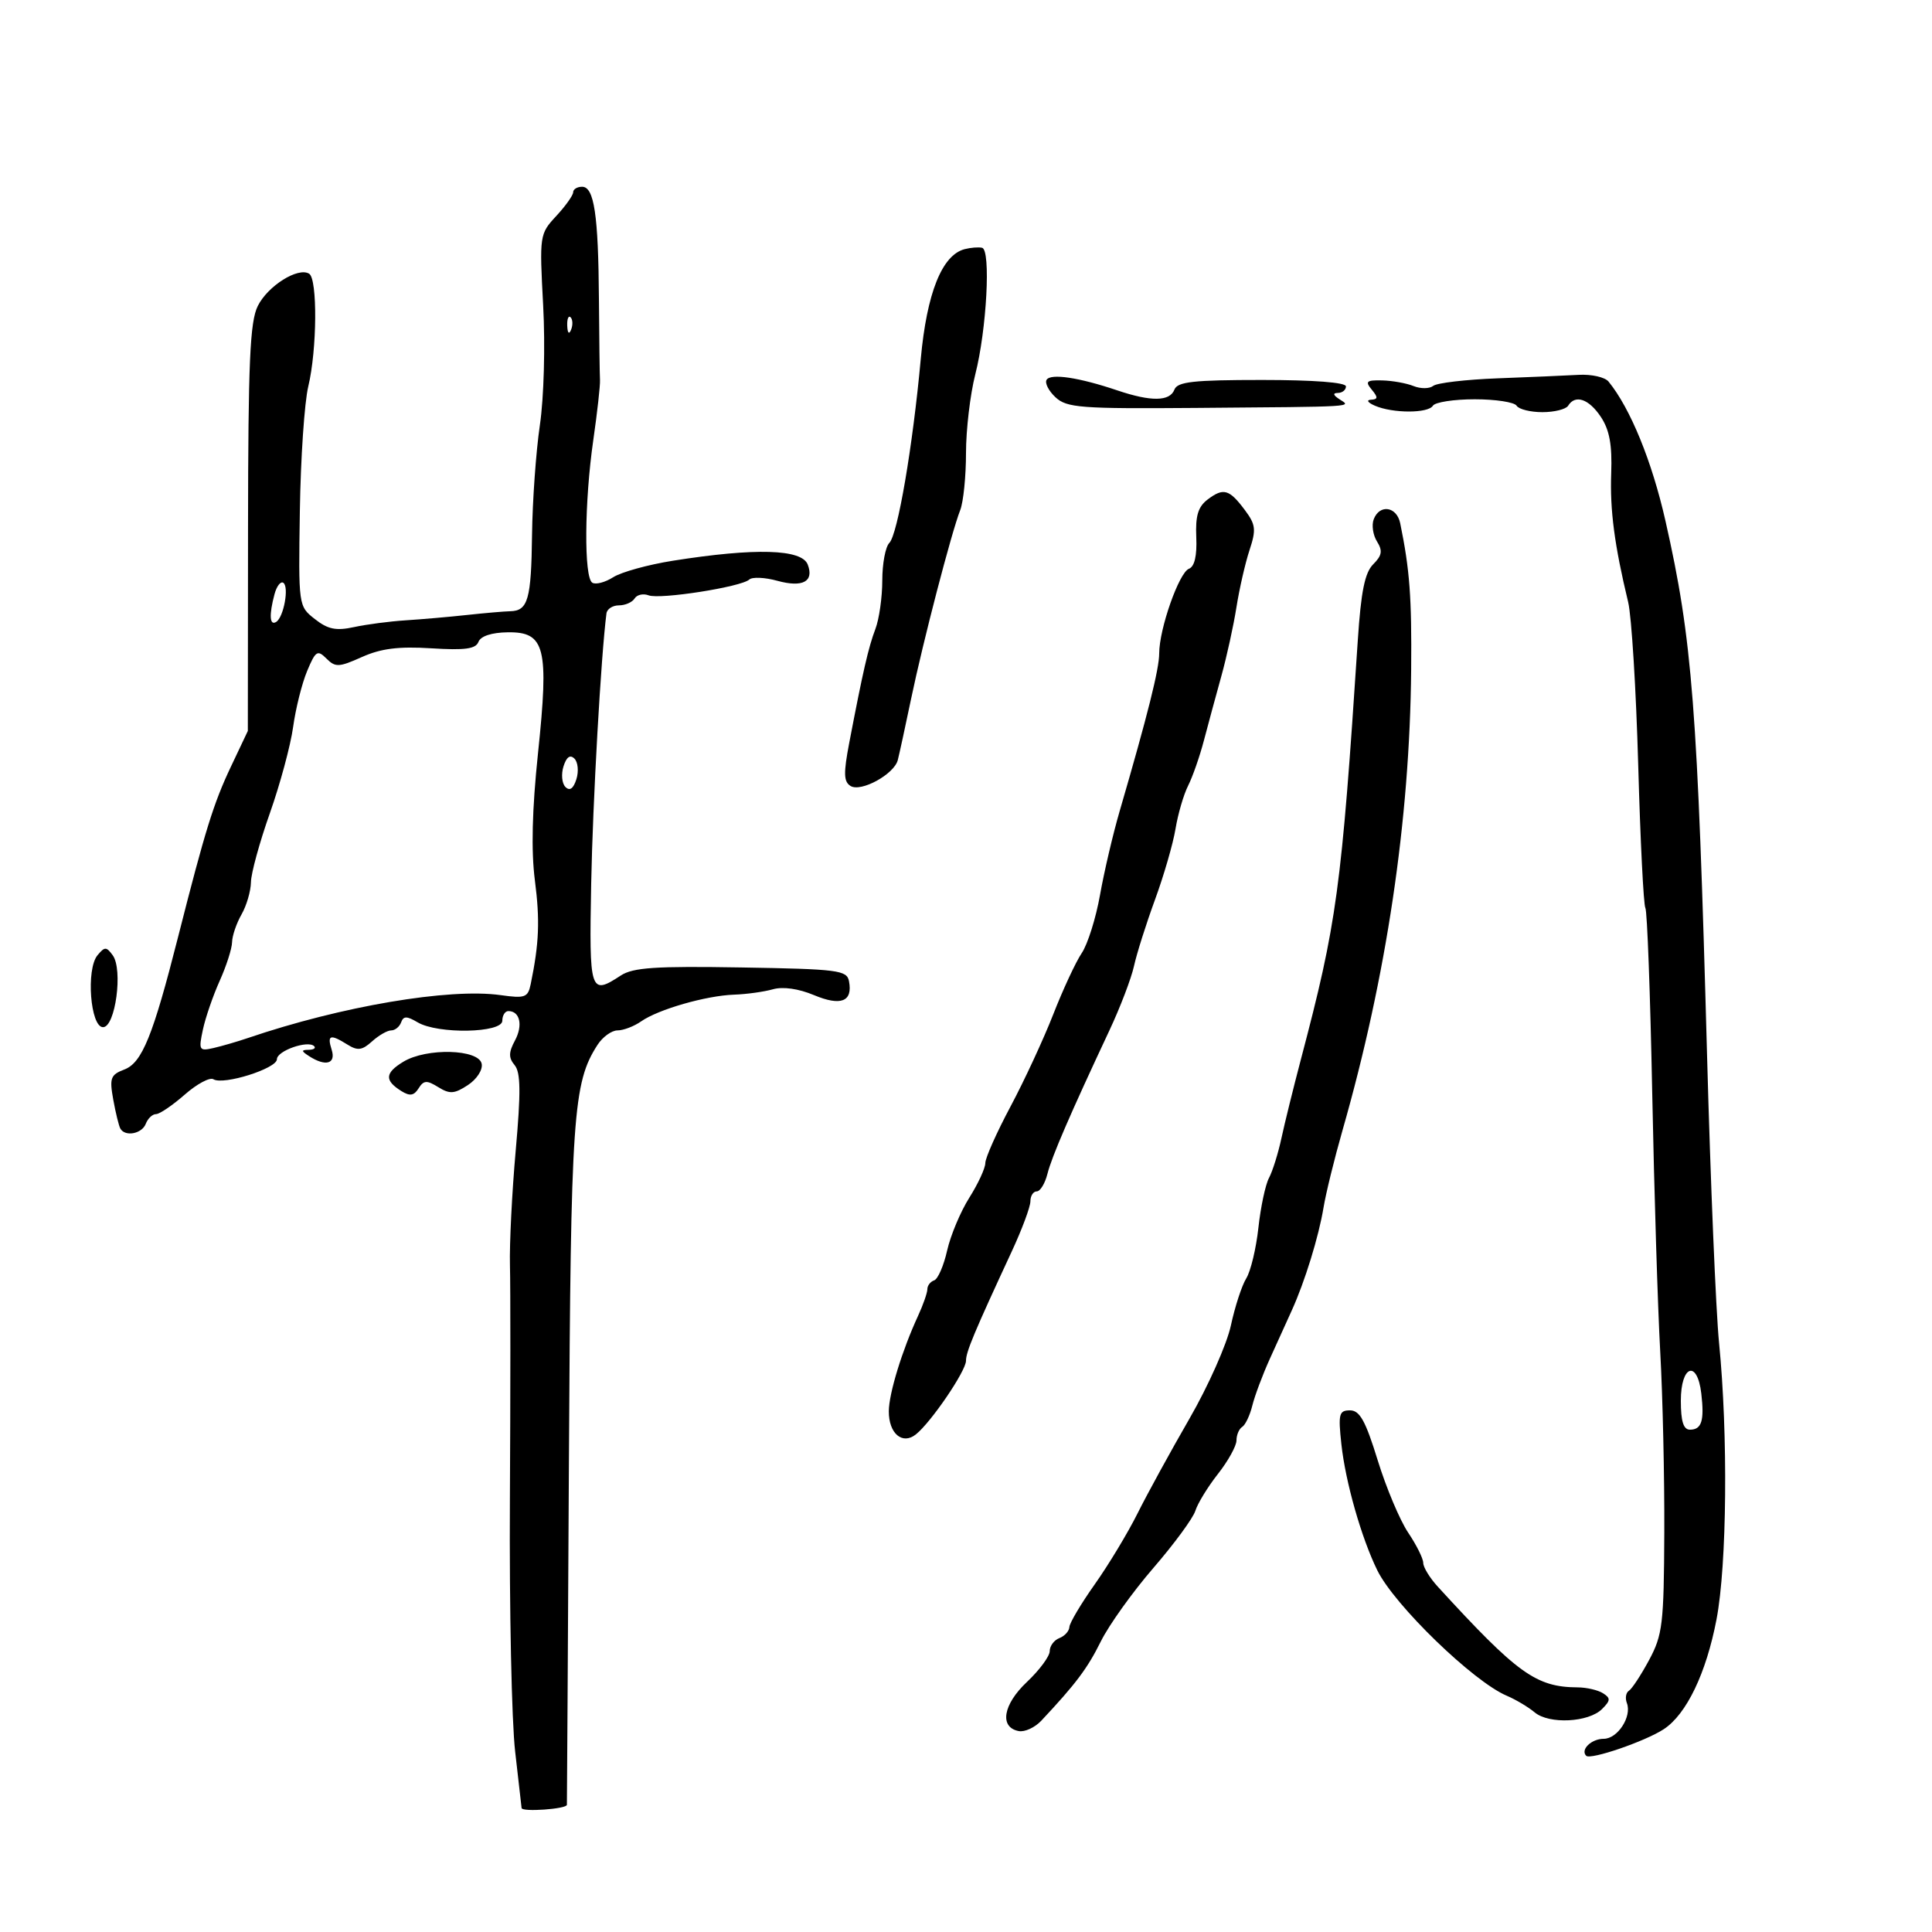 <svg xmlns="http://www.w3.org/2000/svg" width="300" height="300" viewBox="0 0 300 300" version="1.1">
	<path d="M 89 29.854 C 89 30.324, 87.819 31.982, 86.376 33.540 C 83.784 36.336, 83.758 36.509, 84.342 47.436 C 84.678 53.718, 84.457 61.742, 83.833 66 C 83.227 70.125, 82.680 77.775, 82.616 83 C 82.493 93.087, 81.992 94.849, 79.230 94.912 C 78.279 94.934, 75.250 95.195, 72.500 95.494 C 69.750 95.793, 65.475 96.166, 63 96.323 C 60.525 96.480, 56.913 96.953, 54.973 97.374 C 52.176 97.981, 50.918 97.723, 48.892 96.129 C 46.337 94.120, 46.337 94.118, 46.562 79.310 C 46.686 71.165, 47.274 62.475, 47.869 60 C 49.235 54.318, 49.320 43.316, 48.004 42.503 C 46.283 41.439, 41.582 44.391, 40.031 47.509 C 38.811 49.962, 38.538 56.167, 38.514 82 L 38.484 113.500 35.877 119 C 33.155 124.741, 31.871 128.877, 27.650 145.500 C 23.751 160.854, 22.059 165.027, 19.309 166.073 C 17.168 166.887, 16.980 167.394, 17.585 170.743 C 17.958 172.809, 18.455 174.838, 18.690 175.250 C 19.435 176.556, 22.039 176.061, 22.638 174.500 C 22.955 173.675, 23.669 173, 24.225 173 C 24.781 173, 26.785 171.640, 28.678 169.978 C 30.571 168.316, 32.578 167.239, 33.139 167.586 C 34.683 168.540, 43 165.920, 43 164.478 C 43 163.171, 47.817 161.483, 48.785 162.451 C 49.086 162.753, 48.696 163.007, 47.917 163.015 C 46.750 163.028, 46.765 163.202, 48 164 C 50.567 165.659, 52.196 165.193, 51.500 163 C 50.767 160.690, 51.270 160.527, 53.958 162.206 C 55.534 163.190, 56.234 163.098, 57.773 161.706 C 58.809 160.768, 60.147 160, 60.745 160 C 61.344 160, 62.037 159.437, 62.286 158.750 C 62.648 157.750, 63.162 157.750, 64.856 158.750 C 68 160.607, 78 160.416, 78 158.500 C 78 157.675, 78.423 157, 78.941 157 C 80.734 157, 81.230 159.202, 79.967 161.561 C 78.969 163.426, 78.958 164.245, 79.914 165.397 C 80.850 166.525, 80.888 169.581, 80.077 178.681 C 79.498 185.181, 79.097 193.200, 79.186 196.500 C 79.274 199.800, 79.270 216.225, 79.176 233 C 79.081 249.775, 79.450 267.325, 79.995 272 C 80.539 276.675, 80.988 280.613, 80.992 280.750 C 81.012 281.402, 88.004 280.905, 88.028 280.250 C 88.044 279.837, 88.184 255.875, 88.341 227 C 88.632 173.085, 88.970 168.158, 92.779 162.250 C 93.577 161.012, 94.978 160, 95.893 160 C 96.807 160, 98.456 159.369, 99.557 158.598 C 102.219 156.733, 109.653 154.598, 114 154.449 C 115.925 154.383, 118.630 154.008, 120.012 153.616 C 121.572 153.173, 123.989 153.515, 126.393 154.520 C 130.584 156.271, 132.441 155.532, 131.831 152.356 C 131.504 150.652, 130.137 150.478, 115.099 150.226 C 101.773 150.002, 98.290 150.235, 96.397 151.476 C 91.628 154.600, 91.478 154.138, 91.798 137.251 C 92.038 124.563, 93.328 101.743, 94.171 95.250 C 94.260 94.563, 95.132 94, 96.108 94 C 97.084 94, 98.179 93.519, 98.542 92.932 C 98.905 92.344, 99.881 92.124, 100.710 92.442 C 102.471 93.118, 115.105 91.139, 116.344 89.993 C 116.808 89.564, 118.774 89.651, 120.713 90.187 C 124.632 91.268, 126.437 90.303, 125.426 87.667 C 124.498 85.250, 117.295 85.044, 104.500 87.068 C 100.650 87.677, 96.475 88.830, 95.222 89.629 C 93.969 90.429, 92.506 90.813, 91.972 90.483 C 90.660 89.672, 90.743 77.927, 92.128 68.322 C 92.748 64.020, 93.215 59.825, 93.166 59 C 93.117 58.175, 93.044 52.550, 93.002 46.500 C 92.913 33.359, 92.262 29, 90.389 29 C 89.625 29, 89 29.384, 89 29.854 M 149.791 38.688 C 146.274 39.600, 143.913 45.501, 142.977 55.721 C 141.732 69.327, 139.394 83.006, 138.093 84.307 C 137.492 84.908, 137 87.531, 137 90.135 C 137 92.739, 136.517 96.137, 135.926 97.685 C 134.855 100.493, 133.988 104.271, 131.867 115.363 C 130.963 120.091, 131.004 121.385, 132.078 122.048 C 133.692 123.046, 138.828 120.232, 139.406 118.034 C 139.627 117.190, 140.560 112.900, 141.478 108.500 C 143.334 99.599, 147.720 82.750, 149.104 79.203 C 149.597 77.940, 150 73.955, 150 70.347 C 150 66.740, 150.648 61.249, 151.439 58.144 C 153.213 51.191, 153.881 38.795, 152.500 38.476 C 151.950 38.349, 150.731 38.444, 149.791 38.688 M 88.079 50.583 C 88.127 51.748, 88.364 51.985, 88.683 51.188 C 88.972 50.466, 88.936 49.603, 88.604 49.271 C 88.272 48.939, 88.036 49.529, 88.079 50.583 M 162.517 58.973 C 162.208 59.472, 162.830 60.695, 163.898 61.690 C 165.650 63.322, 167.788 63.485, 185.670 63.343 C 210.941 63.143, 209.868 63.207, 208 62 C 207 61.354, 206.917 61.026, 207.750 61.015 C 208.438 61.007, 209 60.550, 209 60 C 209 59.384, 203.990 59, 195.969 59 C 185.308 59, 182.833 59.273, 182.362 60.500 C 181.652 62.350, 178.740 62.390, 173.500 60.620 C 167.549 58.610, 163.149 57.950, 162.517 58.973 M 232.552 58.747 C 227.631 58.932, 223.131 59.459, 222.552 59.918 C 221.973 60.377, 220.600 60.390, 219.500 59.947 C 218.400 59.503, 216.207 59.109, 214.628 59.070 C 212.185 59.011, 211.941 59.224, 213 60.500 C 214.003 61.709, 213.979 62.014, 212.872 62.070 C 212.118 62.109, 212.400 62.527, 213.500 63 C 216.293 64.200, 221.758 64.200, 222.500 63 C 222.840 62.450, 225.765 62, 229 62 C 232.235 62, 235.160 62.450, 235.500 63 C 235.840 63.550, 237.640 64, 239.500 64 C 241.360 64, 243.160 63.550, 243.500 63 C 244.606 61.210, 246.731 61.941, 248.589 64.750 C 249.925 66.770, 250.349 69.093, 250.187 73.500 C 249.977 79.217, 250.693 84.655, 252.821 93.500 C 253.350 95.700, 254.053 107.099, 254.382 118.830 C 254.711 130.562, 255.211 140.533, 255.493 140.988 C 255.774 141.444, 256.252 154.345, 256.555 169.658 C 256.857 184.971, 257.419 203.115, 257.803 209.978 C 258.186 216.840, 258.469 229.440, 258.431 237.978 C 258.368 252.163, 258.166 253.866, 256.078 257.755 C 254.821 260.095, 253.409 262.247, 252.940 262.537 C 252.471 262.827, 252.327 263.689, 252.621 264.454 C 253.424 266.548, 251.186 270, 249.024 270 C 247.109 270, 245.362 271.695, 246.305 272.638 C 246.975 273.308, 255.465 270.396, 258.346 268.509 C 261.875 266.197, 264.940 259.818, 266.540 251.455 C 268.161 242.982, 268.346 222.746, 266.933 208.500 C 266.442 203.550, 265.606 183.525, 265.075 164 C 263.600 109.785, 262.788 99.340, 258.611 80.879 C 256.516 71.619, 253.163 63.414, 249.773 59.250 C 249.213 58.563, 247.123 58.093, 245.128 58.206 C 243.132 58.319, 237.473 58.563, 232.552 58.747 M 187.533 77.553 C 186.037 78.683, 185.612 80.085, 185.757 83.422 C 185.882 86.294, 185.489 87.982, 184.618 88.317 C 183.076 88.908, 180 97.664, 180 101.459 C 180 103.890, 178.221 110.985, 173.855 125.966 C 172.818 129.523, 171.448 135.373, 170.810 138.966 C 170.173 142.560, 168.894 146.625, 167.969 148 C 167.043 149.375, 165.055 153.650, 163.551 157.500 C 162.047 161.350, 159.057 167.797, 156.908 171.827 C 154.759 175.857, 153 179.803, 153 180.597 C 153 181.390, 151.882 183.811, 150.515 185.977 C 149.148 188.142, 147.597 191.837, 147.069 194.189 C 146.541 196.540, 145.634 198.622, 145.054 198.815 C 144.474 199.009, 144 199.624, 144 200.182 C 144 200.741, 143.345 202.616, 142.545 204.349 C 140.078 209.690, 138.030 216.372, 138.015 219.128 C 137.995 222.588, 140.112 224.404, 142.216 222.733 C 144.573 220.860, 150 212.886, 150 211.295 C 150 209.922, 151.261 206.910, 157.118 194.292 C 158.703 190.877, 160 187.390, 160 186.542 C 160 185.694, 160.441 185, 160.981 185 C 161.520 185, 162.270 183.773, 162.646 182.274 C 163.316 179.606, 166.157 173.031, 172.270 160 C 173.948 156.425, 175.665 151.925, 176.088 150 C 176.510 148.075, 177.977 143.441, 179.348 139.702 C 180.719 135.963, 182.152 131.013, 182.534 128.702 C 182.915 126.391, 183.796 123.375, 184.491 122 C 185.186 120.625, 186.287 117.475, 186.937 115 C 187.587 112.525, 188.806 108.025, 189.646 105 C 190.486 101.975, 191.543 97.158, 191.994 94.295 C 192.446 91.432, 193.358 87.445, 194.021 85.435 C 195.078 82.233, 194.989 81.463, 193.303 79.204 C 190.881 75.960, 189.983 75.703, 187.533 77.553 M 213.311 80.632 C 212.966 81.530, 213.195 83.083, 213.820 84.083 C 214.720 85.525, 214.598 86.259, 213.228 87.626 C 211.929 88.922, 211.336 91.851, 210.838 99.425 C 208.293 138.190, 207.604 143.263, 202.002 164.500 C 200.842 168.900, 199.479 174.419, 198.974 176.764 C 198.468 179.110, 197.602 181.875, 197.049 182.909 C 196.495 183.943, 195.755 187.425, 195.403 190.645 C 195.052 193.865, 194.203 197.404, 193.516 198.510 C 192.830 199.615, 191.758 202.902, 191.133 205.815 C 190.508 208.728, 187.609 215.248, 184.689 220.305 C 181.770 225.362, 178.147 231.975, 176.638 235 C 175.129 238.025, 172.143 242.975, 170.001 246 C 167.860 249.025, 166.084 252.014, 166.054 252.643 C 166.024 253.272, 165.325 254.045, 164.500 254.362 C 163.675 254.678, 163 255.590, 163 256.387 C 163 257.185, 161.409 259.337, 159.465 261.169 C 155.742 264.677, 155.149 268.222, 158.189 268.801 C 159.117 268.978, 160.692 268.254, 161.689 267.192 C 167.061 261.465, 168.855 259.076, 170.934 254.882 C 172.192 252.343, 175.864 247.209, 179.094 243.474 C 182.323 239.740, 185.258 235.742, 185.616 234.592 C 185.974 233.441, 187.557 230.860, 189.134 228.856 C 190.710 226.852, 192 224.516, 192 223.665 C 192 222.814, 192.400 221.871, 192.889 221.568 C 193.378 221.266, 194.084 219.777, 194.459 218.259 C 194.833 216.742, 196.056 213.475, 197.177 211 C 198.298 208.525, 199.829 205.150, 200.579 203.500 C 202.610 199.033, 204.776 192.018, 205.519 187.500 C 205.881 185.300, 207.208 179.900, 208.468 175.500 C 215.294 151.653, 218.914 127.358, 219.124 104 C 219.225 92.753, 218.905 88.475, 217.423 81.250 C 216.888 78.641, 214.228 78.242, 213.311 80.632 M 42.627 92.261 C 41.764 95.481, 41.865 97.201, 42.881 96.574 C 44.064 95.842, 44.925 91.072, 43.980 90.487 C 43.566 90.232, 42.957 91.030, 42.627 92.261 M 74.298 99.665 C 73.875 100.769, 72.210 100.996, 66.962 100.668 C 61.895 100.350, 59.167 100.694, 56.201 102.021 C 52.622 103.624, 52.076 103.647, 50.687 102.258 C 49.298 100.869, 49.001 101.062, 47.687 104.206 C 46.886 106.125, 45.908 110.031, 45.516 112.886 C 45.123 115.741, 43.496 121.769, 41.901 126.280 C 40.305 130.792, 38.984 135.612, 38.965 136.992 C 38.945 138.371, 38.286 140.625, 37.500 142 C 36.714 143.375, 36.055 145.312, 36.035 146.305 C 36.016 147.298, 35.151 149.998, 34.113 152.305 C 33.076 154.612, 31.901 158.024, 31.504 159.888 C 30.824 163.072, 30.922 163.243, 33.140 162.739 C 34.438 162.444, 36.850 161.743, 38.500 161.181 C 52.973 156.251, 69.756 153.401, 77.717 154.520 C 81.540 155.057, 81.978 154.897, 82.409 152.806 C 83.715 146.472, 83.858 142.927, 83.057 136.705 C 82.465 132.103, 82.621 125.730, 83.541 116.960 C 85.263 100.545, 84.652 98.103, 78.847 98.183 C 76.344 98.217, 74.641 98.772, 74.298 99.665 M 87.500 119 C 87.116 120.211, 87.251 121.651, 87.801 122.201 C 88.468 122.868, 89.034 122.468, 89.500 121 C 89.884 119.789, 89.749 118.349, 89.199 117.799 C 88.532 117.132, 87.966 117.532, 87.500 119 M 15.139 148.332 C 13.337 150.504, 14.030 159.500, 16 159.500 C 17.919 159.500, 19.123 150.550, 17.502 148.333 C 16.514 146.982, 16.260 146.982, 15.139 148.332 M 62.633 164.865 C 59.756 166.611, 59.681 167.773, 62.338 169.429 C 63.643 170.242, 64.283 170.139, 64.998 169 C 65.790 167.737, 66.273 167.707, 68.053 168.810 C 69.836 169.916, 70.554 169.867, 72.644 168.497 C 74.027 167.591, 74.979 166.130, 74.798 165.192 C 74.356 162.895, 66.239 162.678, 62.633 164.865 M 261 217.500 C 261 220.716, 261.404 222, 262.417 222 C 264.233 222, 264.669 220.608, 264.177 216.391 C 263.558 211.090, 261 211.983, 261 217.500 M 208.288 224.250 C 208.923 230.122, 211.392 238.793, 213.865 243.834 C 216.517 249.241, 228.763 261.109, 233.964 263.312 C 235.359 263.903, 237.310 265.065, 238.301 265.894 C 240.545 267.773, 246.677 267.466, 248.772 265.371 C 250.094 264.049, 250.115 263.686, 248.912 262.925 C 248.135 262.433, 246.372 262.024, 244.993 262.015 C 238.517 261.976, 235.654 259.916, 223.250 246.367 C 222.012 245.015, 221 243.359, 221 242.687 C 221 242.014, 219.946 239.897, 218.658 237.982 C 217.370 236.067, 215.242 231.012, 213.928 226.750 C 212.040 220.621, 211.141 219, 209.631 219 C 207.921 219, 207.780 219.551, 208.288 224.250" stroke="none" fill="black" fill-rule="evenodd"/>
</svg>